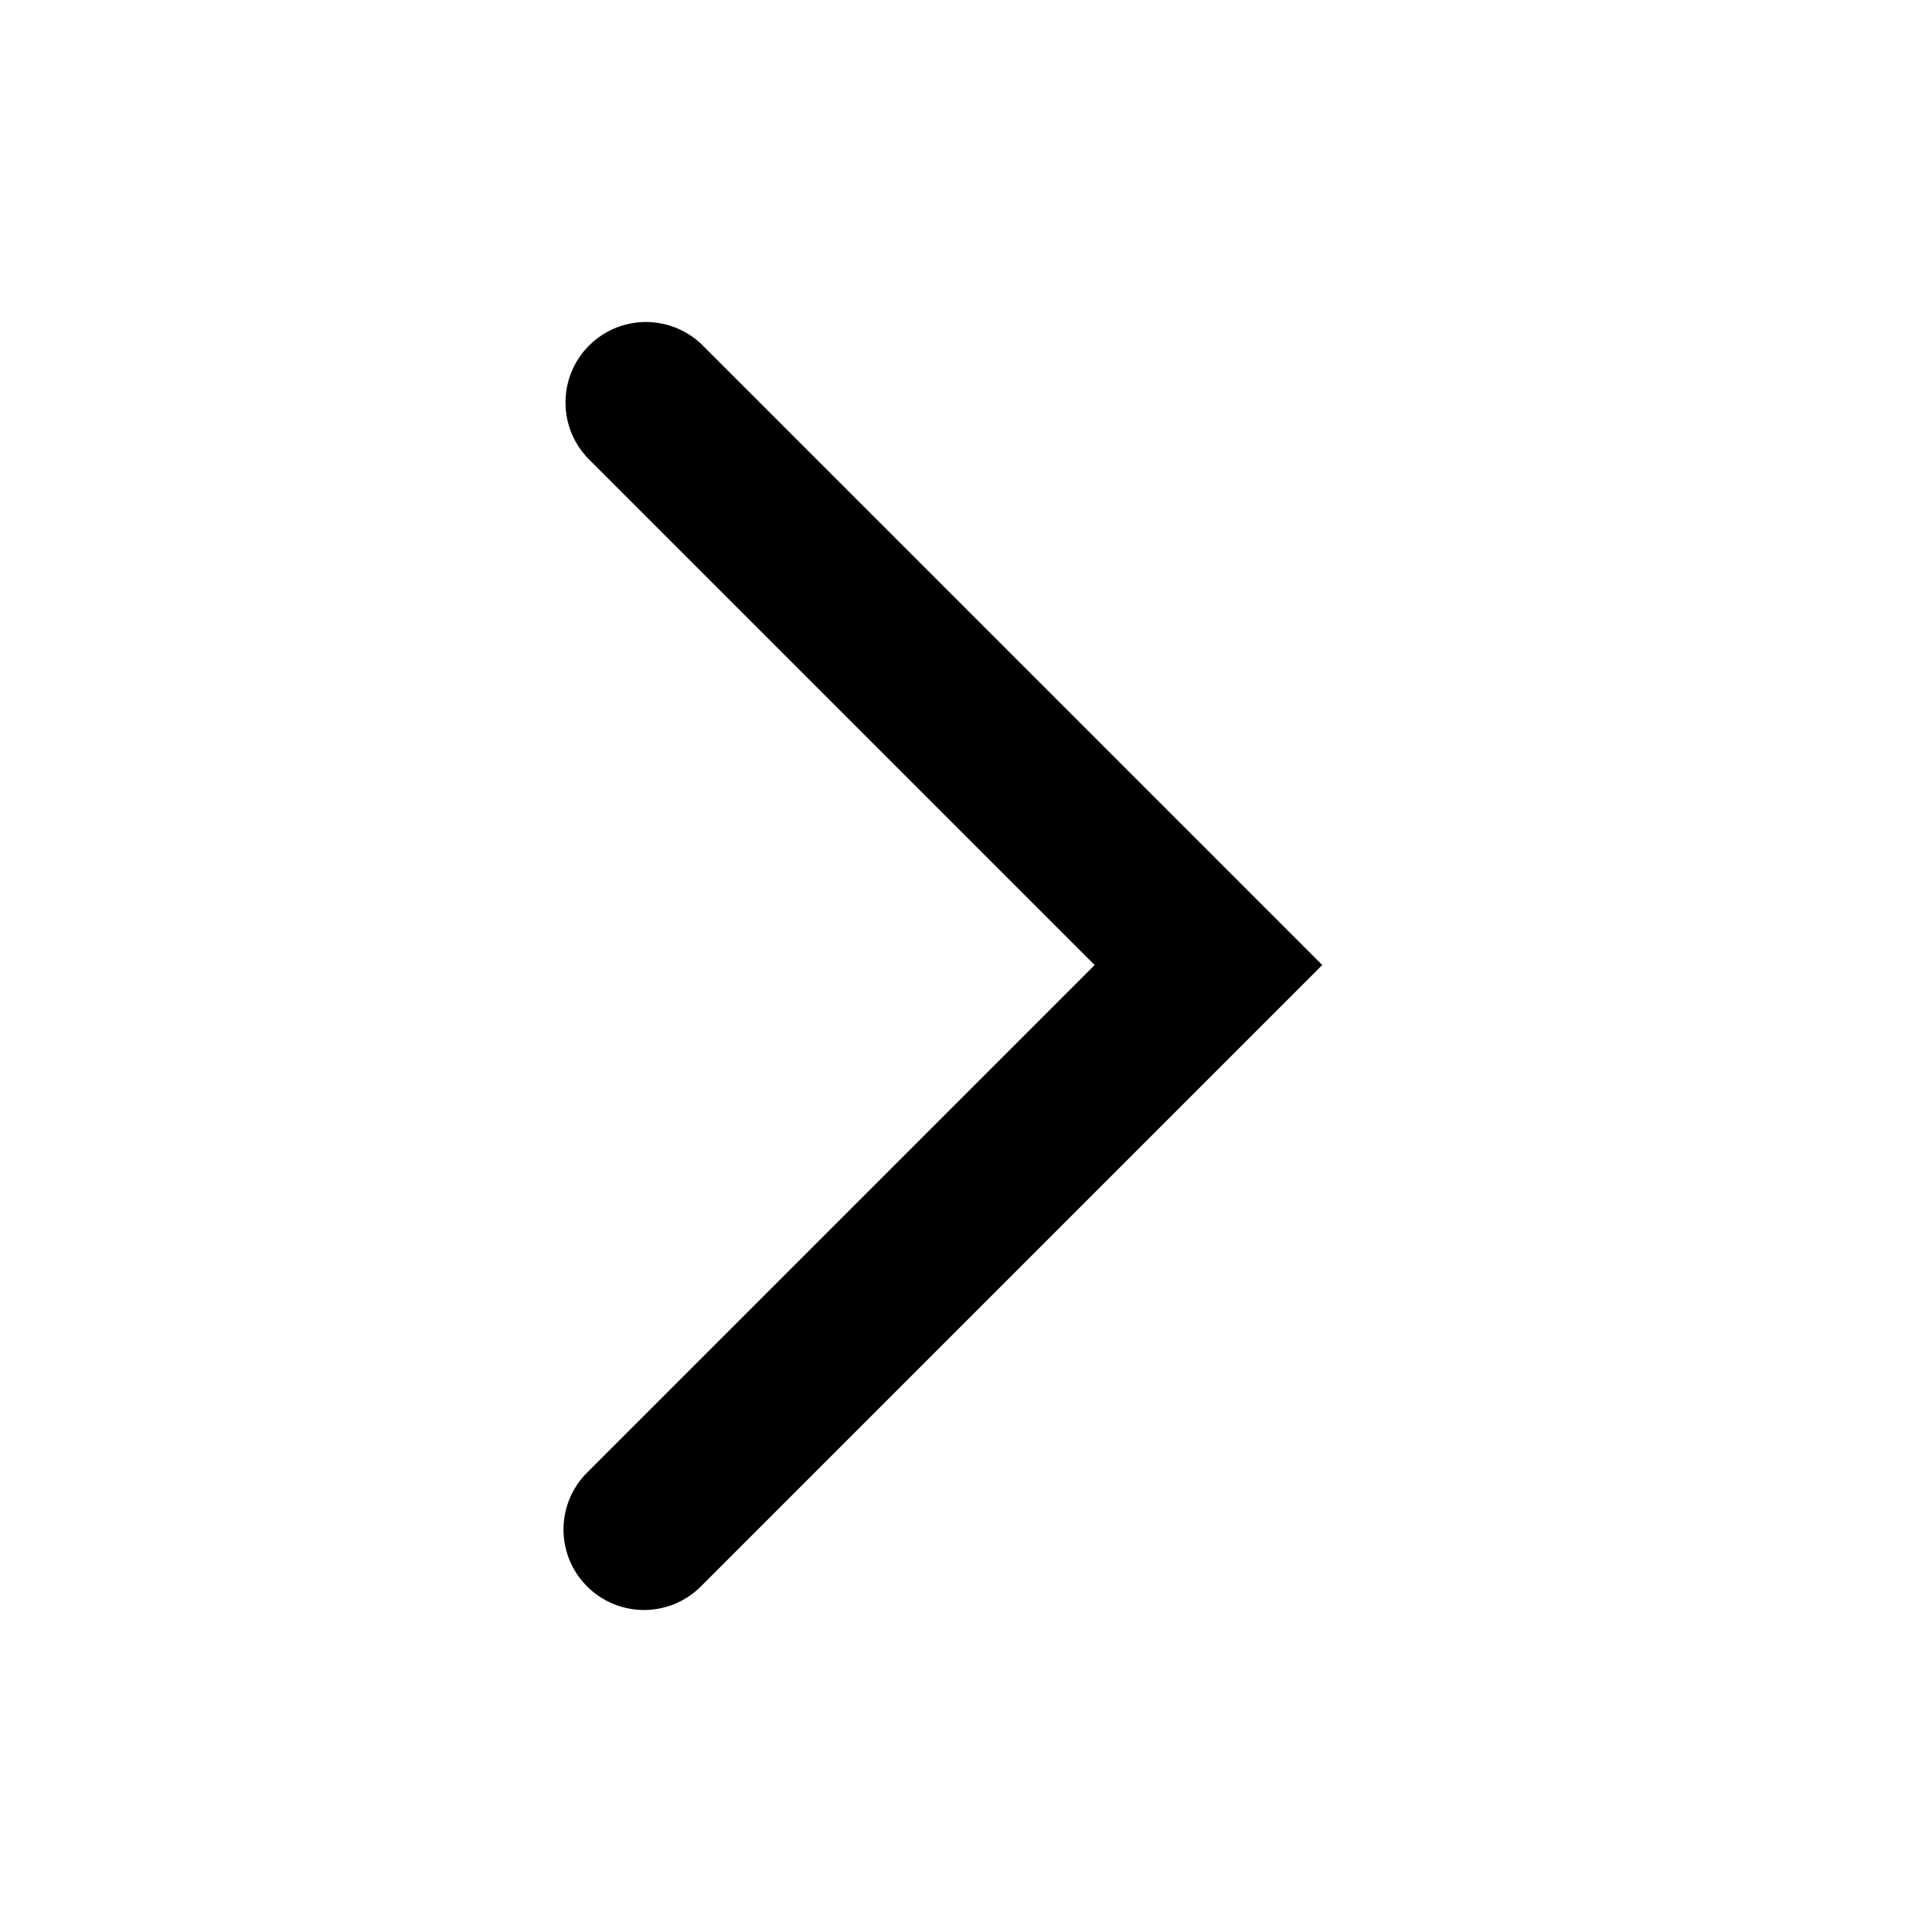 <svg viewBox="0 0 24 24" fill="none"><path d="M7.305 18.281C7.21 18.373 7.134 18.483 7.081 18.605C7.029 18.727 7.001 18.858 7 18.991C6.999 19.124 7.024 19.256 7.074 19.379C7.125 19.502 7.199 19.613 7.293 19.707C7.387 19.801 7.498 19.875 7.621 19.925C7.744 19.976 7.876 20.001 8.009 20C8.141 19.999 8.273 19.971 8.395 19.919C8.517 19.866 8.627 19.79 8.719 19.695L16.426 11.988L8.719 4.281C8.531 4.099 8.278 3.998 8.016 4C7.754 4.002 7.503 4.107 7.317 4.293C7.132 4.478 7.027 4.729 7.025 4.991C7.022 5.254 7.123 5.506 7.305 5.695L13.598 11.988L7.305 18.281Z" fill="currentColor"/></svg>
